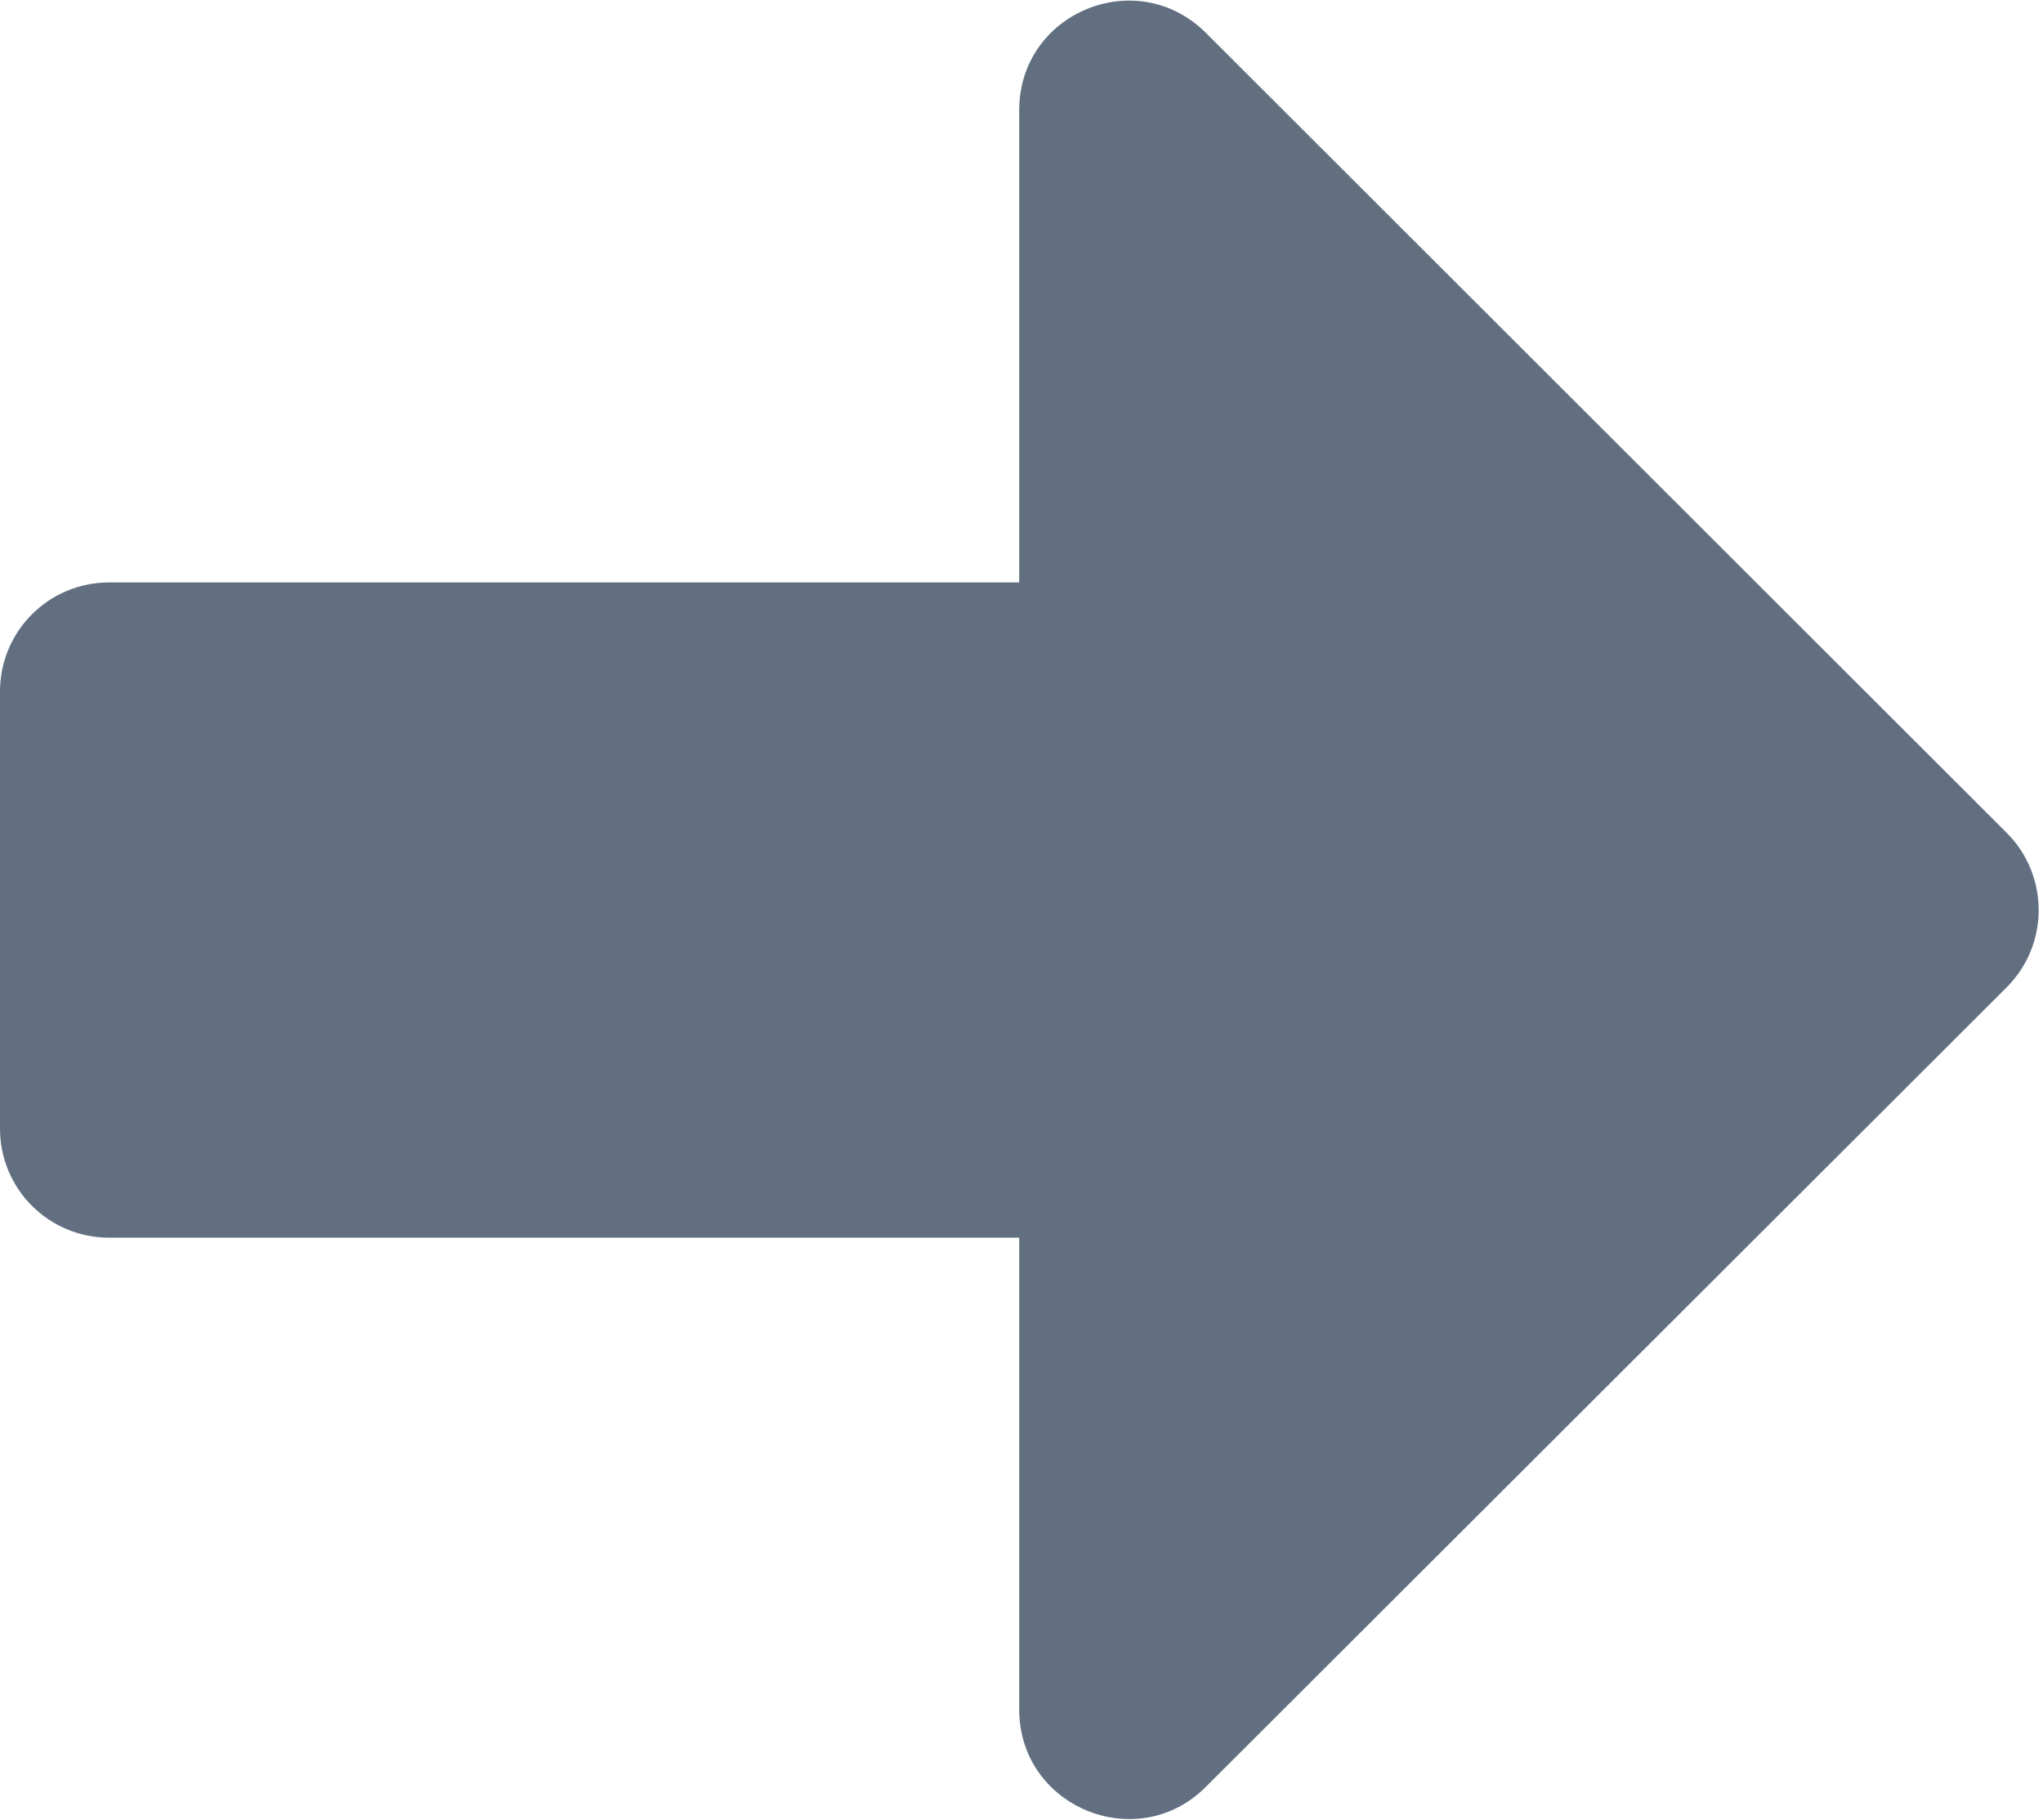 <?xml version="1.0" encoding="UTF-8"?>
<svg width="449px" height="400px" viewBox="0 0 449 400" version="1.1" xmlns="http://www.w3.org/2000/svg" xmlns:xlink="http://www.w3.org/1999/xlink">
    <!-- Generator: Sketch 49.3 (51167) - http://www.bohemiancoding.com/sketch -->
    <title>move</title>
    <desc>Created with Sketch.</desc>
    <defs></defs>
    <g id="Page-1" stroke="none" stroke-width="1" fill="none" fill-rule="evenodd">
        <g id="move" fill="#616F80" fill-rule="nonzero">
            <path d="M0,248 L0,152 C0,138.7 10.7,128 24,128 L224,128 L224,24.2 C224,2.8 249.8,-7.9 265,7.2 L441,183 C450.4,192.4 450.4,207.6 441,217 L265,392.7 C249.9,407.8 224,397.1 224,375.7 L224,272 L24,272 C10.7,272 0,261.3 0,248 Z" id="Shape"></path>
        </g>
    </g>
</svg>